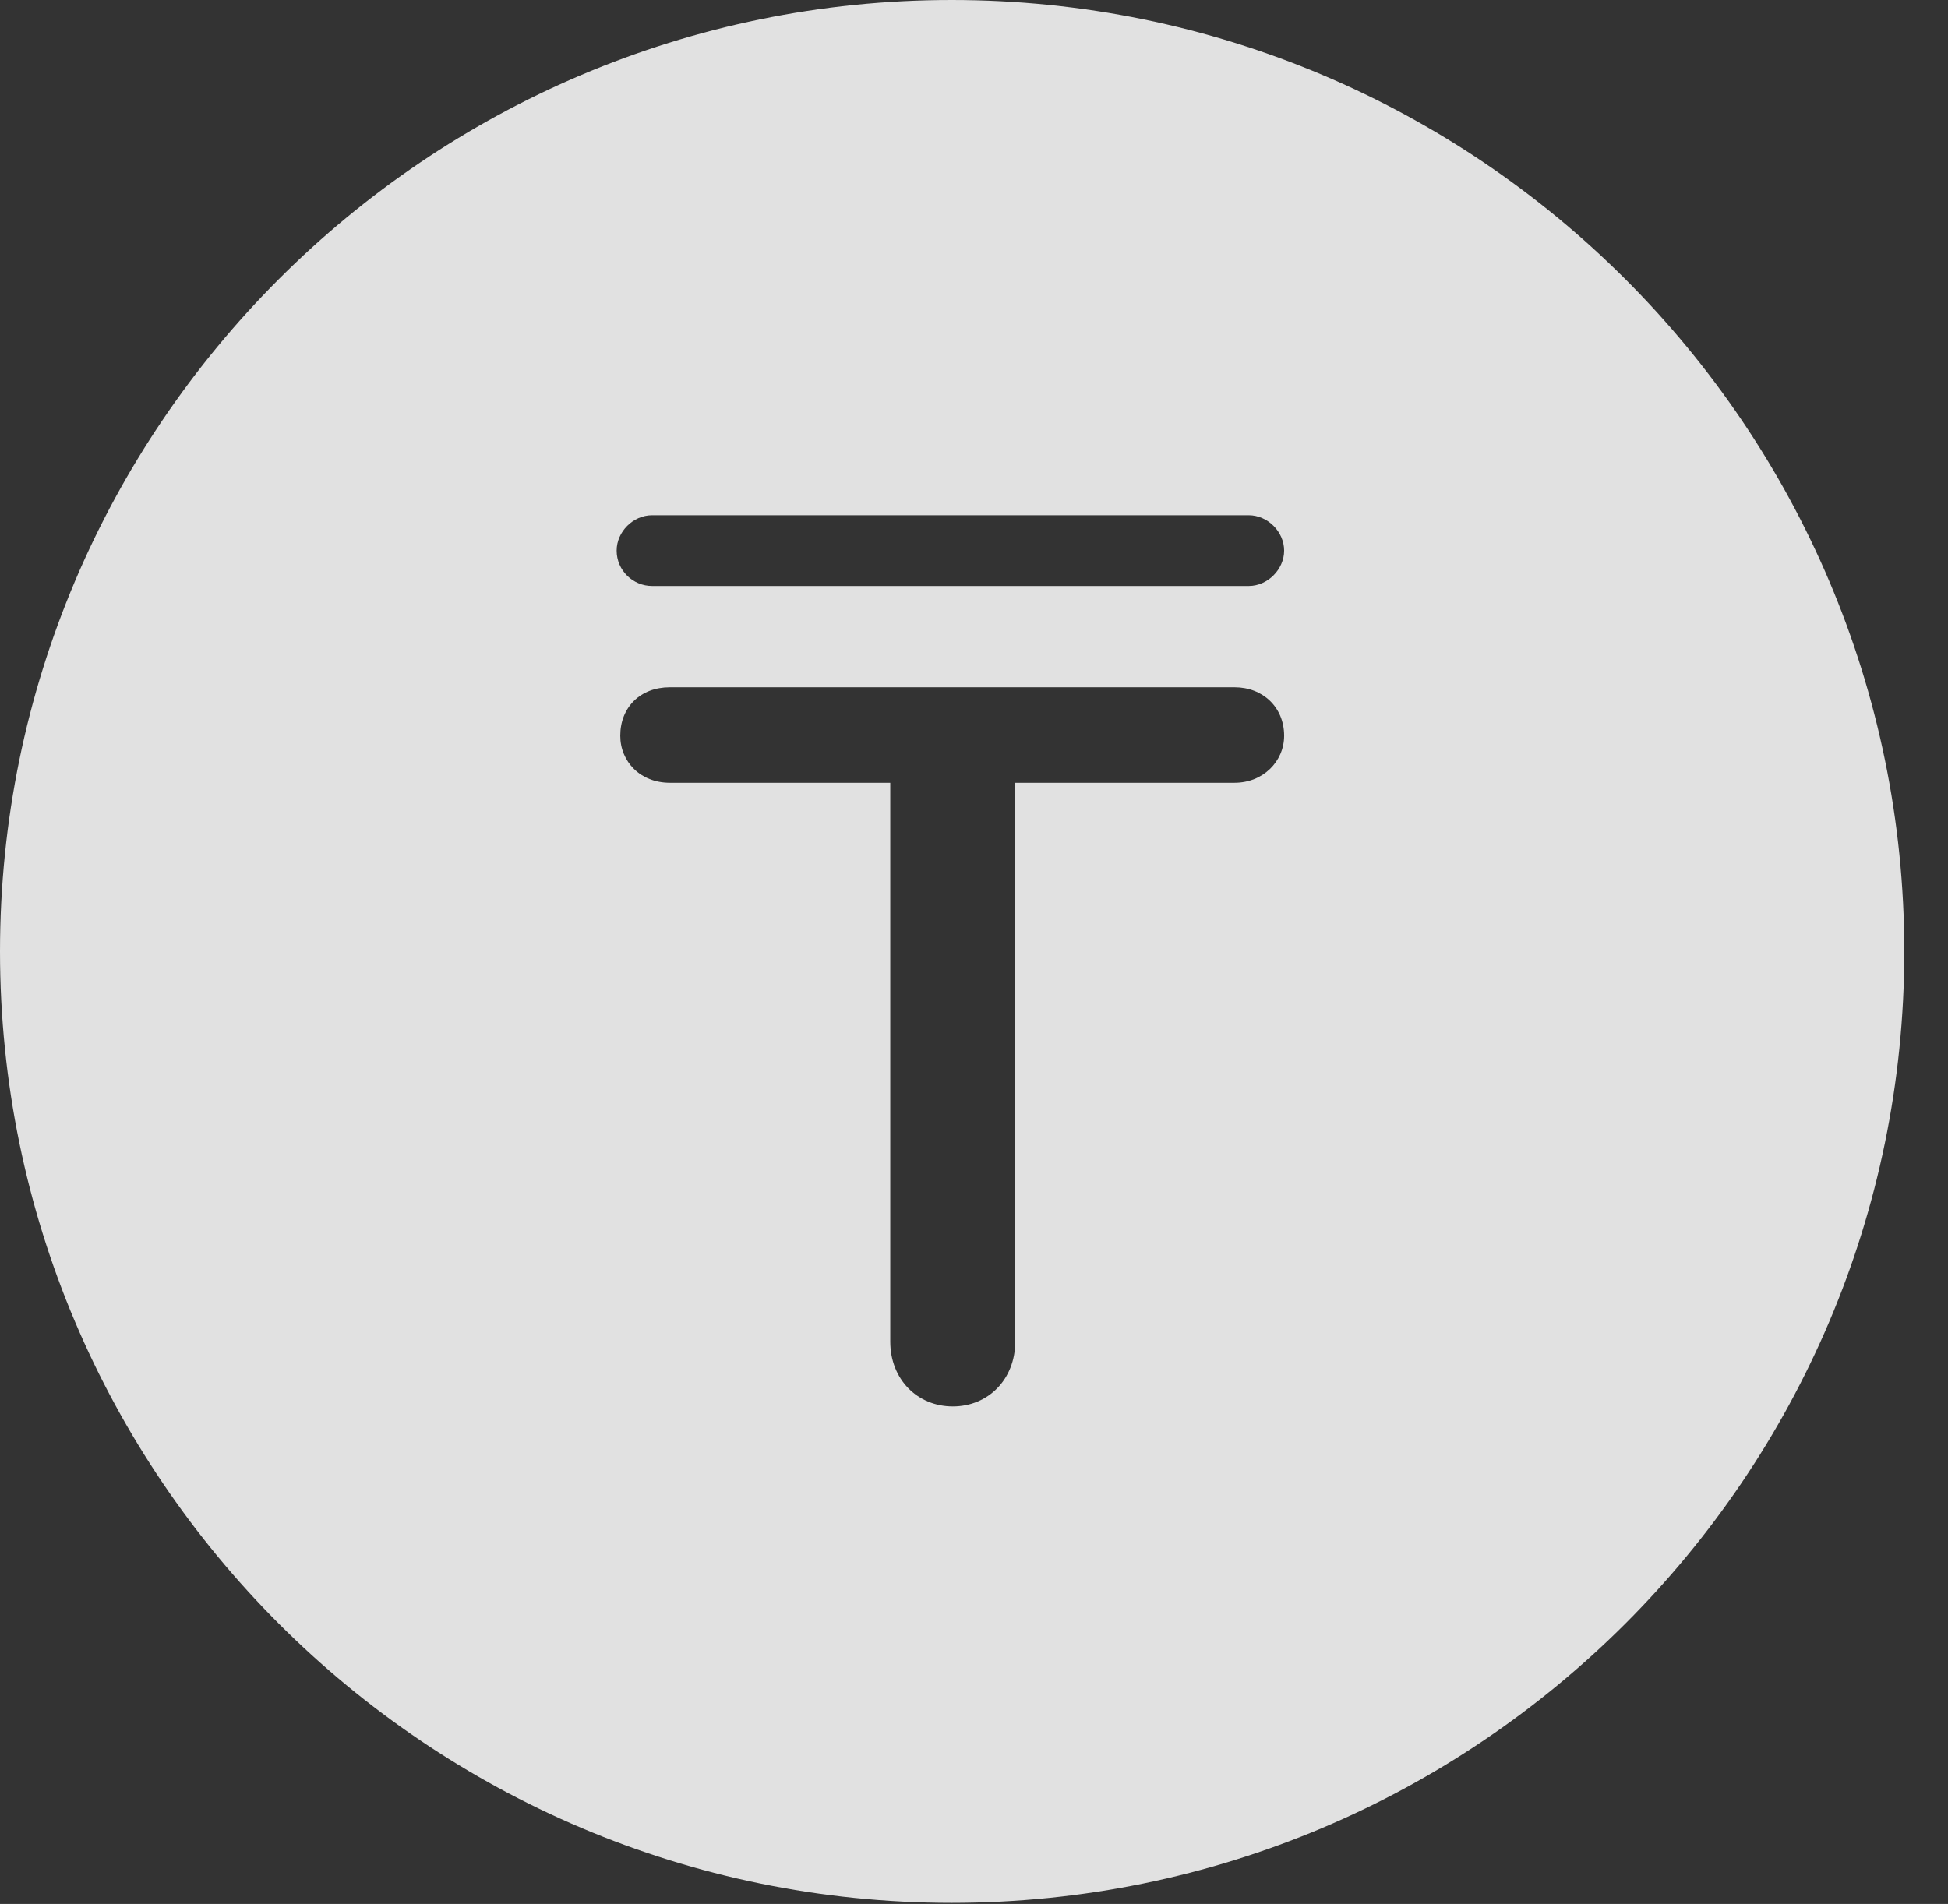 <?xml version="1.0" encoding="UTF-8"?>
<!--Generator: Apple Native CoreSVG 341-->
<!DOCTYPE svg
PUBLIC "-//W3C//DTD SVG 1.1//EN"
       "http://www.w3.org/Graphics/SVG/1.1/DTD/svg11.dtd">
<svg version="1.1" xmlns="http://www.w3.org/2000/svg" xmlns:xlink="http://www.w3.org/1999/xlink" viewBox="0 0 16.133 15.771">
 <rect x="0" y="0" width="16.133" height="15.771" fill="#333333" stroke="none"/>
 <g>
  <rect height="15.771" opacity="0" width="16.133" x="0" y="0"/>
  <path d="M15.771 7.881C15.771 12.227 12.236 15.762 7.881 15.762C3.535 15.762 0 12.227 0 7.881C0 3.535 3.535 0 7.881 0C12.236 0 15.771 3.535 15.771 7.881ZM5.547 5.693C5.303 5.693 5.137 5.859 5.137 6.094C5.137 6.309 5.303 6.484 5.547 6.484L7.373 6.484L7.373 11.113C7.373 11.426 7.598 11.65 7.891 11.65C8.184 11.65 8.408 11.426 8.408 11.113L8.408 6.484L10.225 6.484C10.459 6.484 10.635 6.309 10.635 6.094C10.635 5.859 10.459 5.693 10.225 5.693ZM5.4 4.268C5.244 4.268 5.107 4.404 5.107 4.561C5.107 4.727 5.244 4.854 5.4 4.854L10.342 4.854C10.498 4.854 10.635 4.717 10.635 4.561C10.635 4.404 10.498 4.268 10.342 4.268Z" fill="white" fill-opacity="0.85"/>
 </g>
</svg>
